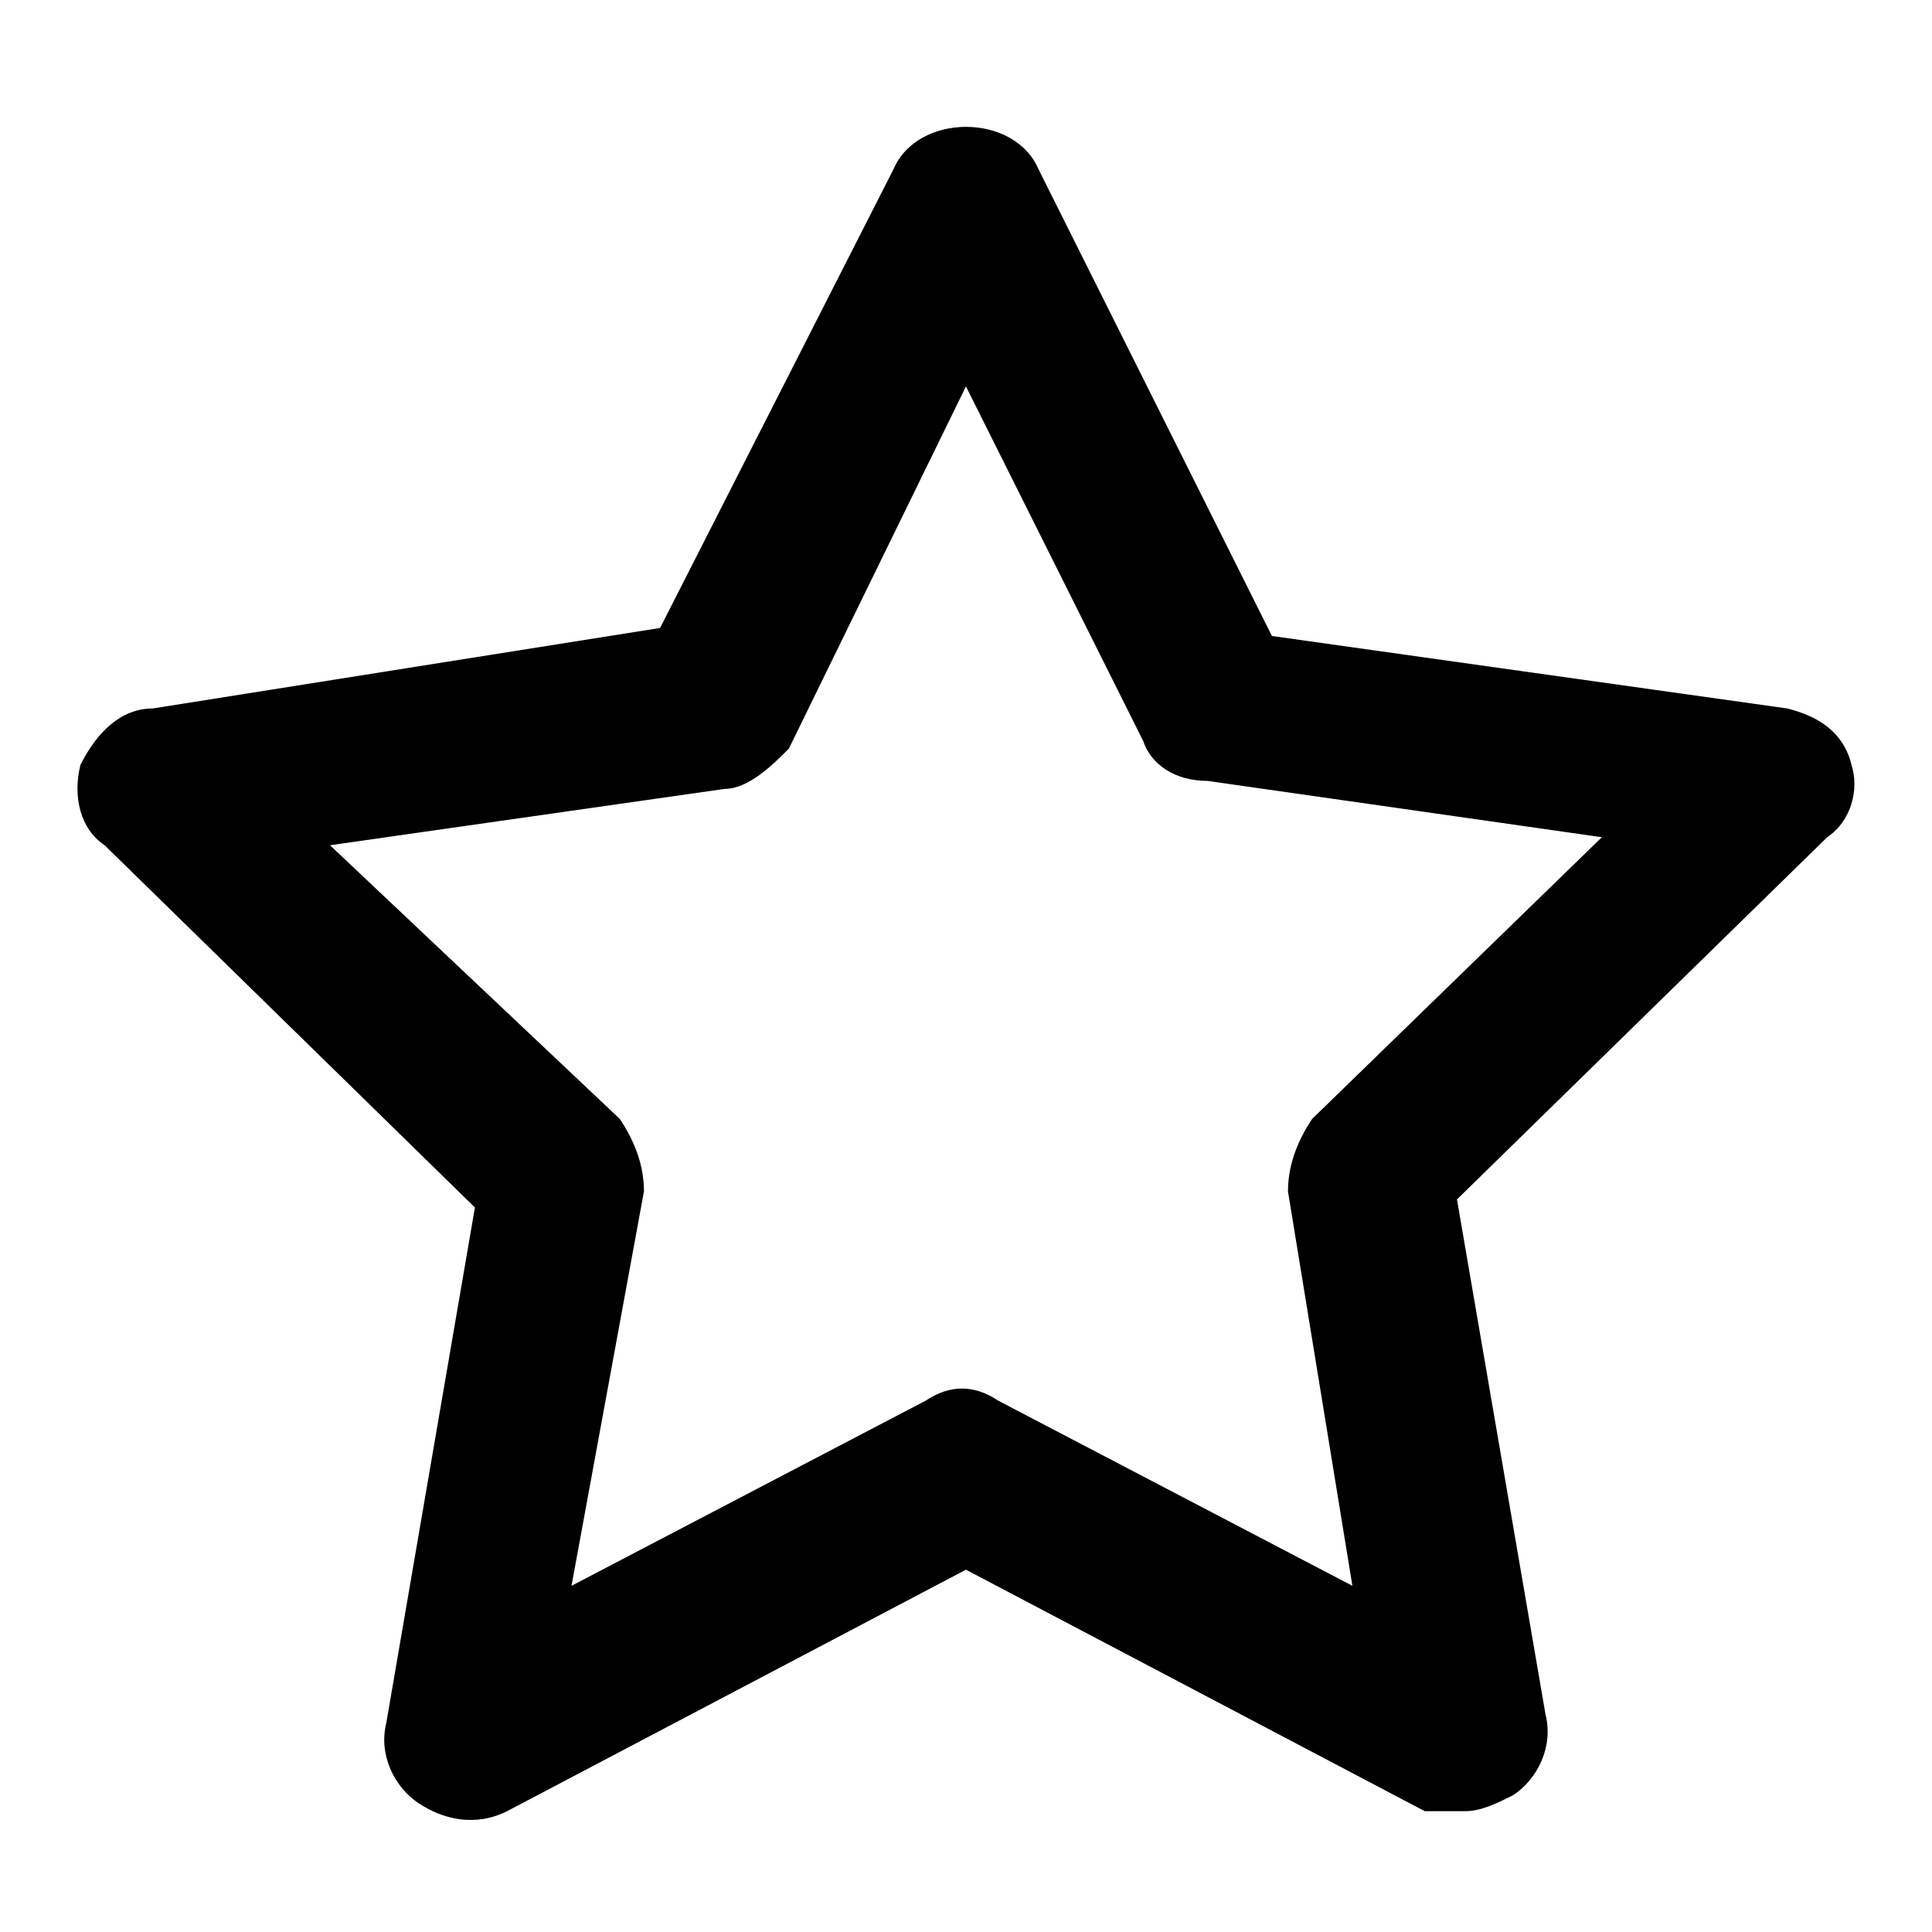 <svg xmlns="http://www.w3.org/2000/svg" xmlns:xlink="http://www.w3.org/1999/xlink" version="1.1" width="32" height="32" viewBox="0 0 32 32"><defs><path d="M30.667 12.667c-0.133-0.533-0.533-0.8-1.067-0.933l-8.533-1.2-3.867-7.733c-0.4-0.933-2-0.933-2.4 0l-3.867 7.6-8.4 1.333c-0.533 0-0.933 0.4-1.2 0.933-0.133 0.533 0 1.067 0.4 1.333l6.133 6-1.467 8.533c-0.133 0.533 0.133 1.067 0.533 1.333s0.933 0.4 1.467 0.133l7.6-4 7.6 4c0.267 0 0.4 0 0.667 0s0.533-0.133 0.8-0.267c0.4-0.267 0.667-0.8 0.533-1.333l-1.467-8.533 6.133-6c0.4-0.267 0.533-0.8 0.4-1.2zM21.733 18.533c-0.267 0.4-0.4 0.8-0.4 1.2l1.067 6.533-5.867-3.067c-0.4-0.267-0.8-0.267-1.2 0l-5.867 3.067 1.2-6.533c0-0.4-0.133-0.8-0.4-1.2l-4.8-4.533 6.533-0.933c0.4 0 0.8-0.4 1.067-0.667l2.933-6 2.933 5.867c0.133 0.4 0.533 0.667 1.067 0.667l6.533 0.933-4.8 4.667z" id="icons-feather-star" /></defs><use xlink:href="#icons-feather-star" fill-rule="evenodd" /></svg>